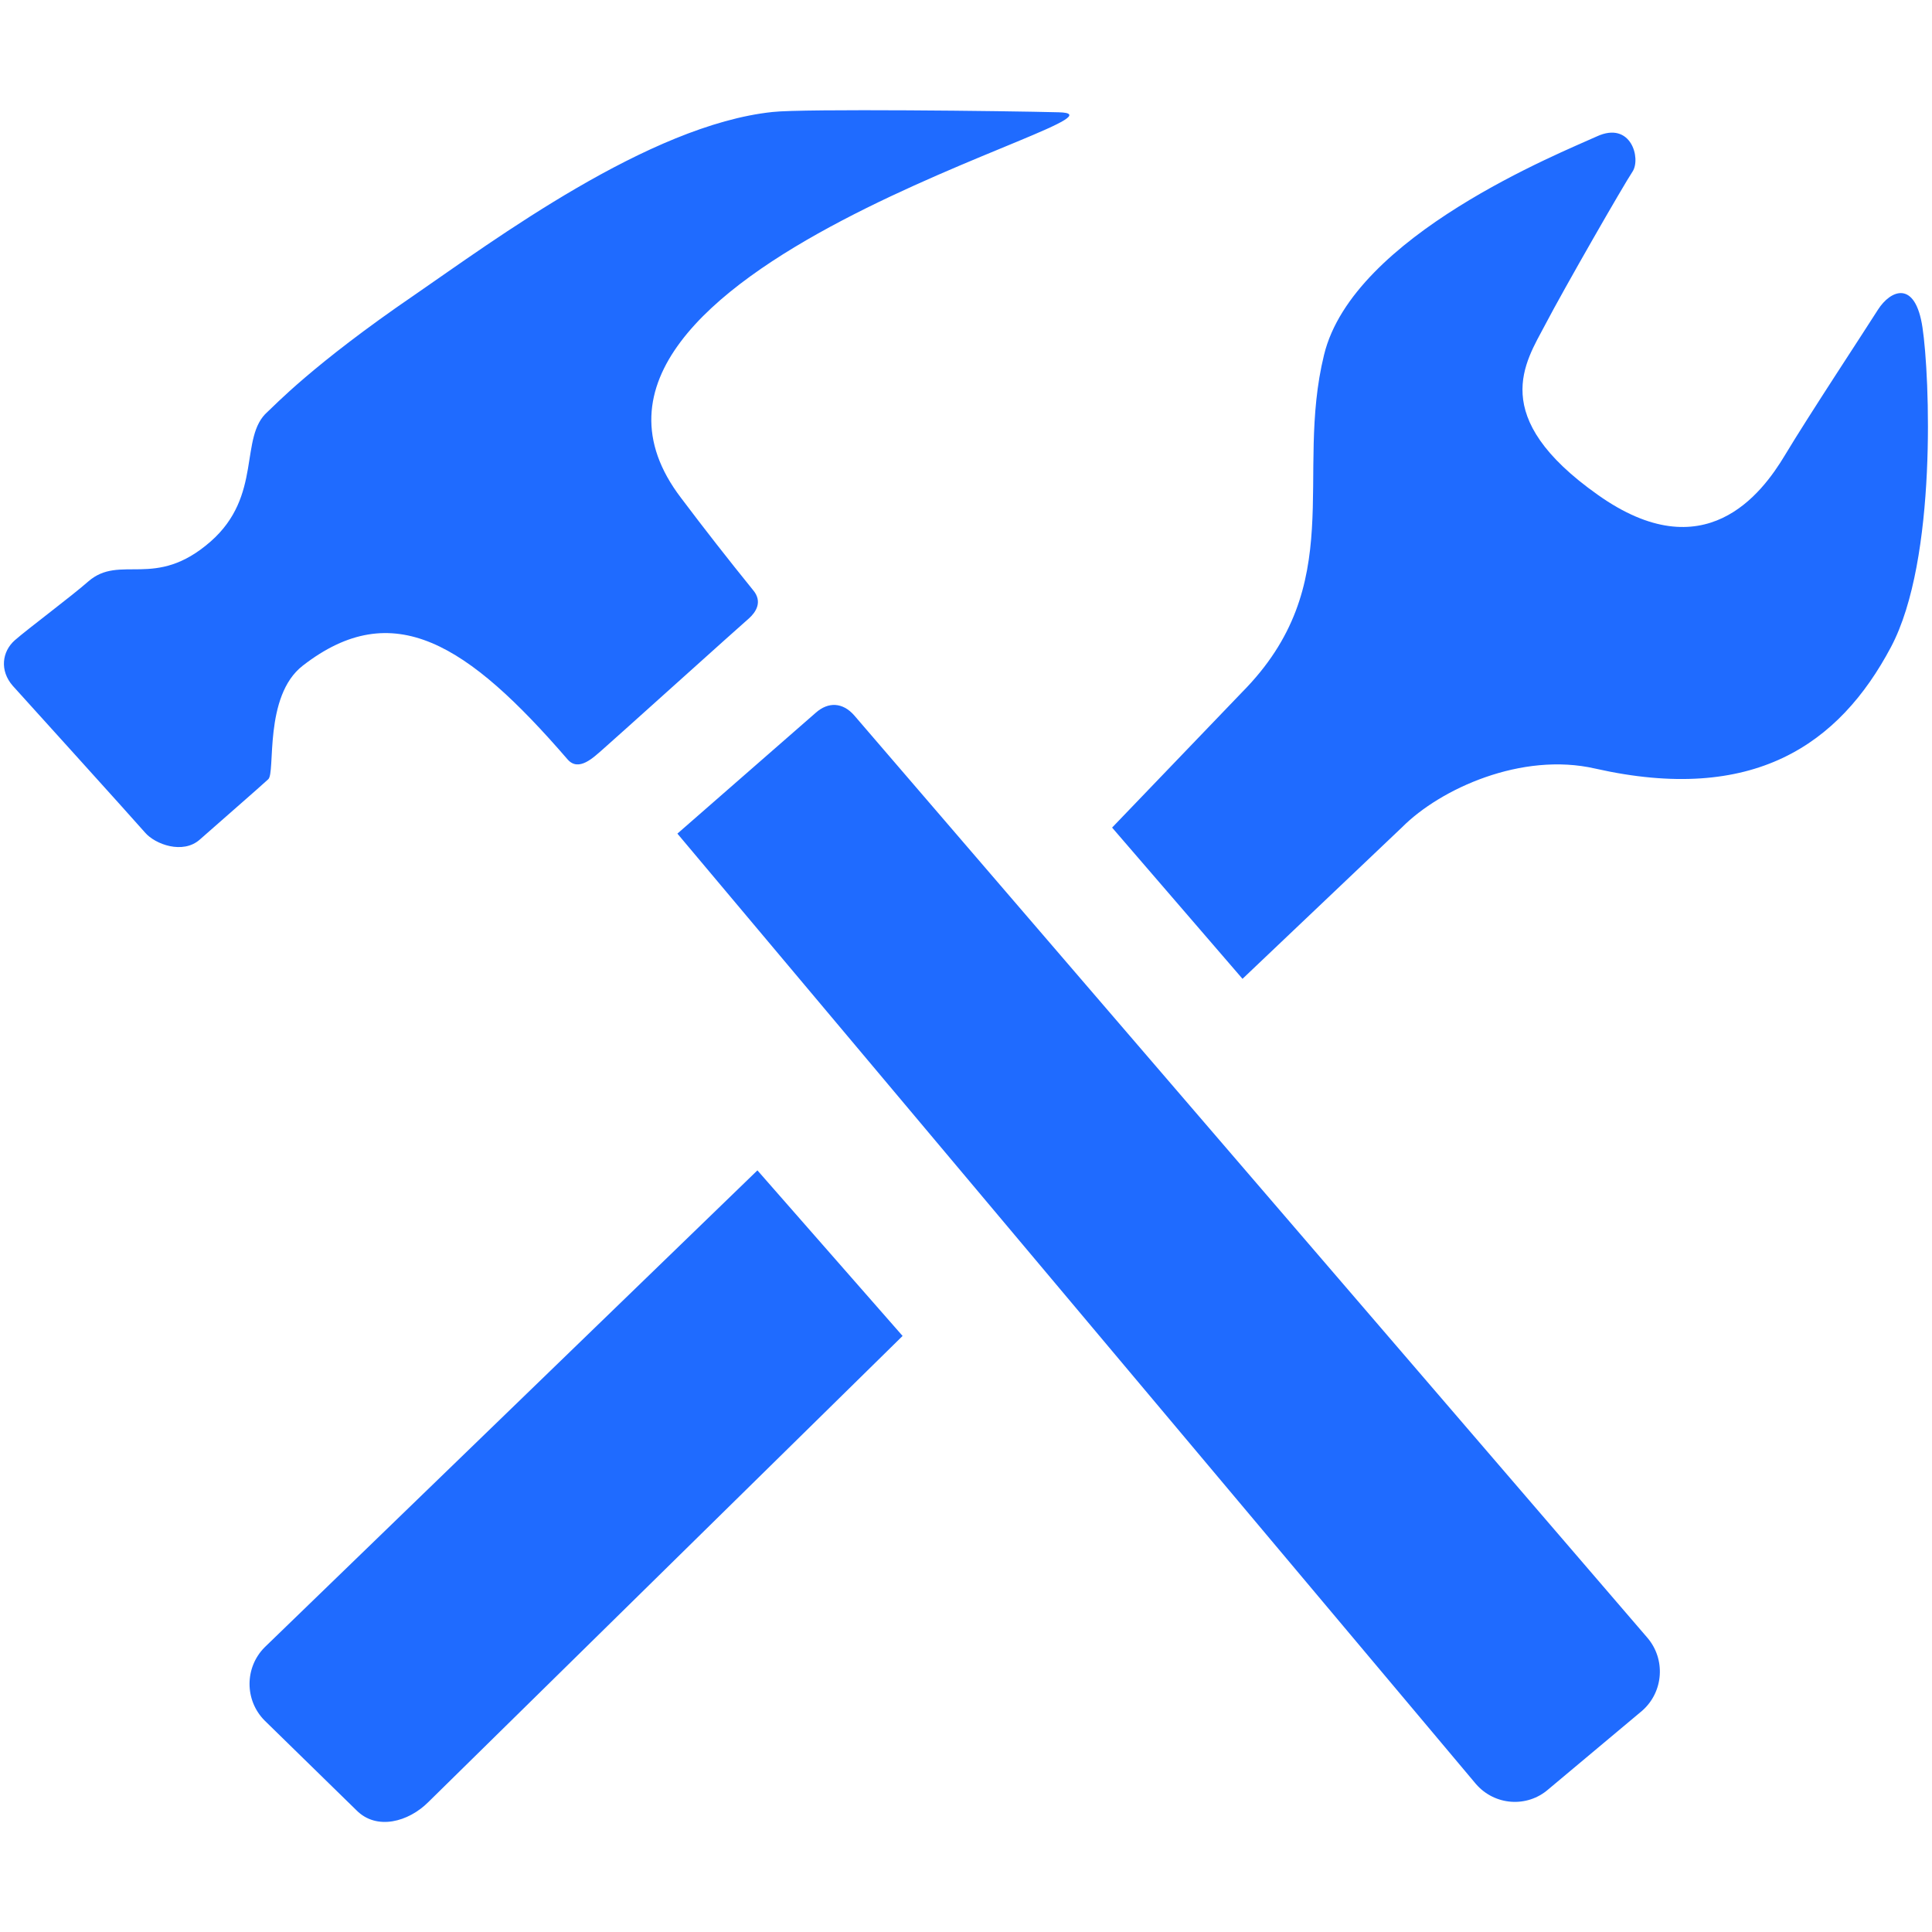 <?xml version="1.0" encoding="UTF-8"?>
<svg xmlns="http://www.w3.org/2000/svg" xmlns:xlink="http://www.w3.org/1999/xlink" width="50px" height="50px" viewBox="0 0 50 50" version="1.1">
<g id="surface1">
<path style=" stroke:none;fill-rule:nonzero;fill:rgb(12.157%,41.961%,100%);fill-opacity:1;" d="M 7.836 17.227 C 10.172 15.414 12.105 16.664 14.688 19.652 C 14.977 19.988 15.367 19.594 15.59 19.402 C 15.812 19.211 19.219 16.141 19.387 16 C 19.551 15.852 19.75 15.578 19.488 15.27 C 18.855 14.488 18.234 13.695 17.629 12.891 C 13.109 6.98 29.996 2.969 27.402 2.906 C 26.082 2.871 20.789 2.809 19.996 2.898 C 16.789 3.234 12.762 6.234 10.734 7.629 C 8.078 9.445 7.09 10.512 6.926 10.656 C 6.176 11.312 6.809 12.824 5.449 14.016 C 4.012 15.273 3.113 14.324 2.281 15.051 C 1.867 15.418 0.711 16.281 0.383 16.57 C 0.051 16.863 -0.012 17.355 0.328 17.746 C 0.328 17.746 3.488 21.238 3.754 21.547 C 4.016 21.852 4.734 22.117 5.172 21.727 C 5.613 21.336 6.754 20.344 6.941 20.168 C 7.137 20.004 6.816 18.016 7.836 17.227 M 22.109 18.516 C 21.809 18.172 21.434 18.16 21.113 18.445 L 17.531 21.574 L 38.199 46.172 C 38.684 46.73 39.523 46.789 40.074 46.305 L 42.5 44.273 C 43.055 43.785 43.113 42.938 42.629 42.379 Z M 49.754 8.477 C 49.57 7.238 48.93 7.496 48.598 8.02 C 48.266 8.547 46.797 10.773 46.191 11.785 C 45.59 12.785 44.109 14.762 41.355 12.809 C 38.484 10.781 39.484 9.367 39.984 8.414 C 40.484 7.457 42.027 4.773 42.25 4.441 C 42.473 4.102 42.211 3.121 41.324 3.531 C 40.43 3.941 35.016 6.094 34.266 9.184 C 33.496 12.324 34.906 15.129 32.141 17.918 L 28.781 21.418 L 32.156 25.332 L 36.289 21.406 C 37.273 20.418 39.379 19.453 41.285 19.891 C 45.367 20.812 47.594 19.281 48.938 16.746 C 50.141 14.48 49.941 9.711 49.754 8.477 M 6.848 42.633 C 6.328 43.156 6.328 44.004 6.848 44.527 L 9.227 46.852 C 9.746 47.375 10.57 47.156 11.09 46.633 L 23.359 34.574 L 19.602 30.289 Z M 6.848 42.633 "/>
</g>
</svg>
